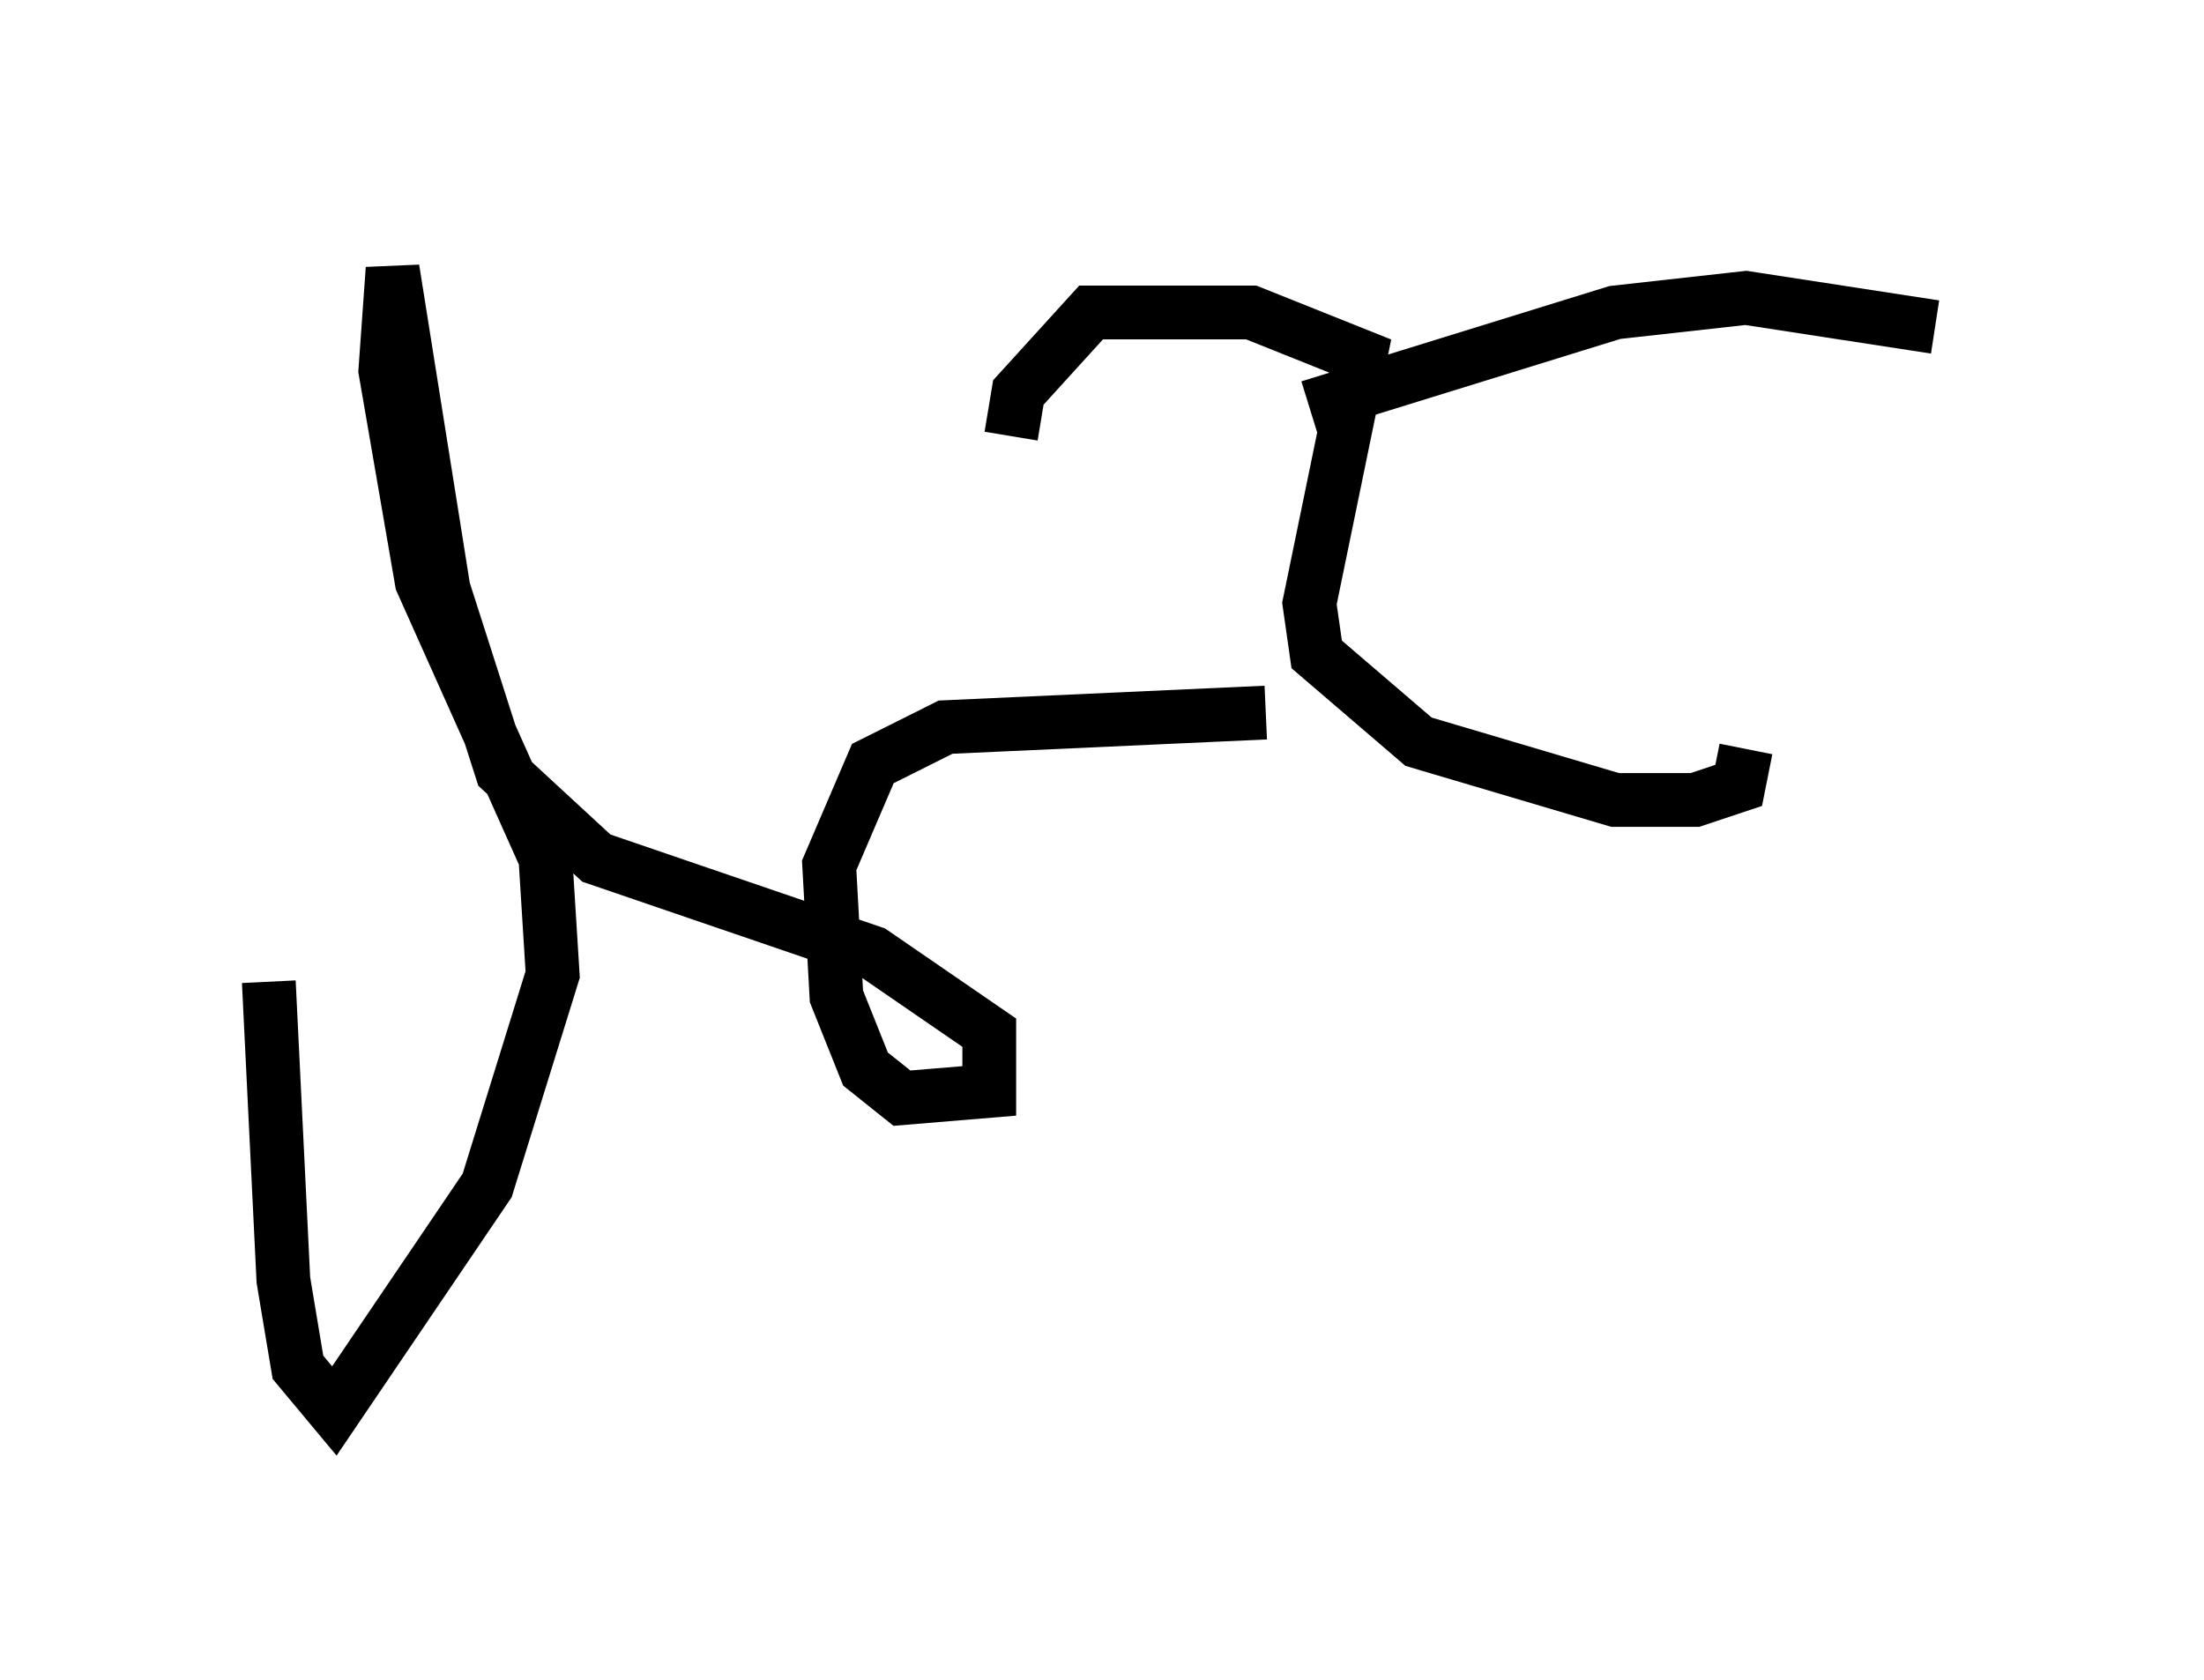 <?xml version="1.0" encoding="utf-8" ?>
<svg baseProfile="full" height="31.245" version="1.1" width="40.987" xmlns="http://www.w3.org/2000/svg" xmlns:ev="http://www.w3.org/2001/xml-events" xmlns:xlink="http://www.w3.org/1999/xlink"><defs /><rect fill="white" height="31.245" width="40.987" x="0" y="0" /><path d="M31.116, 8.924 m1.353, 5.007 l-0.135, 0.677 -0.812, 0.271 l-1.488, 0.0 -3.654, -1.083 l-1.894, -1.624 -0.135, -0.947 l0.947, -4.601 -2.03, -0.812 l-2.977, 0.0 -1.353, 1.488 l-0.135, 0.812 m4.736, 5.142 l-5.954, 0.271 -1.353, 0.677 l-0.812, 1.894 0.135, 2.436 l0.541, 1.353 0.677, 0.541 l1.624, -0.135 0.0, -1.083 l-2.165, -1.488 -5.142, -1.759 l-1.759, -1.624 -1.083, -3.383 l-0.947, -5.954 -0.135, 1.894 l0.677, 3.924 2.3, 5.142 l0.135, 2.165 -1.218, 3.924 l-2.842, 4.195 -0.677, -0.812 l-0.271, -1.624 -0.271, -5.548 m30.987, -12.178 l-3.518, -0.541 -2.436, 0.271 l-5.683, 1.759 " fill="none" stroke="black" stroke-width="1" /></svg>